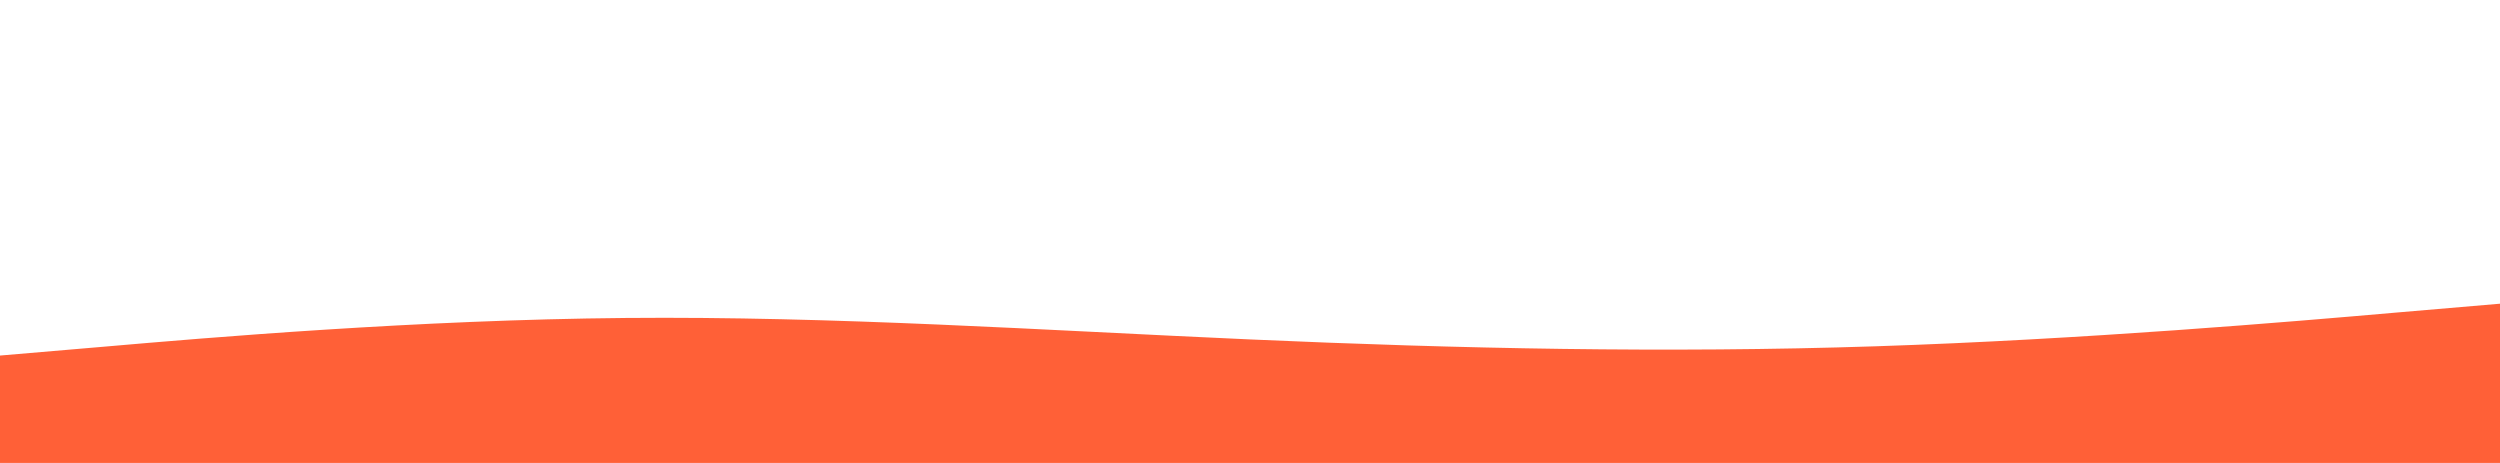 <svg id="visual" viewBox="0 0 1350 250" width="1350" height="250" xmlns="http://www.w3.org/2000/svg" xmlns:xlink="http://www.w3.org/1999/xlink" version="1.1"><path d="M0 192L56.3 187.2C112.7 182.3 225.3 172.7 337.8 171.7C450.3 170.7 562.7 178.3 675.2 183.3C787.7 188.3 900.3 190.7 1012.8 187C1125.3 183.3 1237.7 173.7 1293.8 168.8L1350 164L1350 251L1293.8 251C1237.7 251 1125.3 251 1012.8 251C900.3 251 787.7 251 675.2 251C562.7 251 450.3 251 337.8 251C225.3 251 112.7 251 56.3 251L0 251Z" fill="#ff6037" stroke-linecap="round" stroke-linejoin="miter"></path></svg>